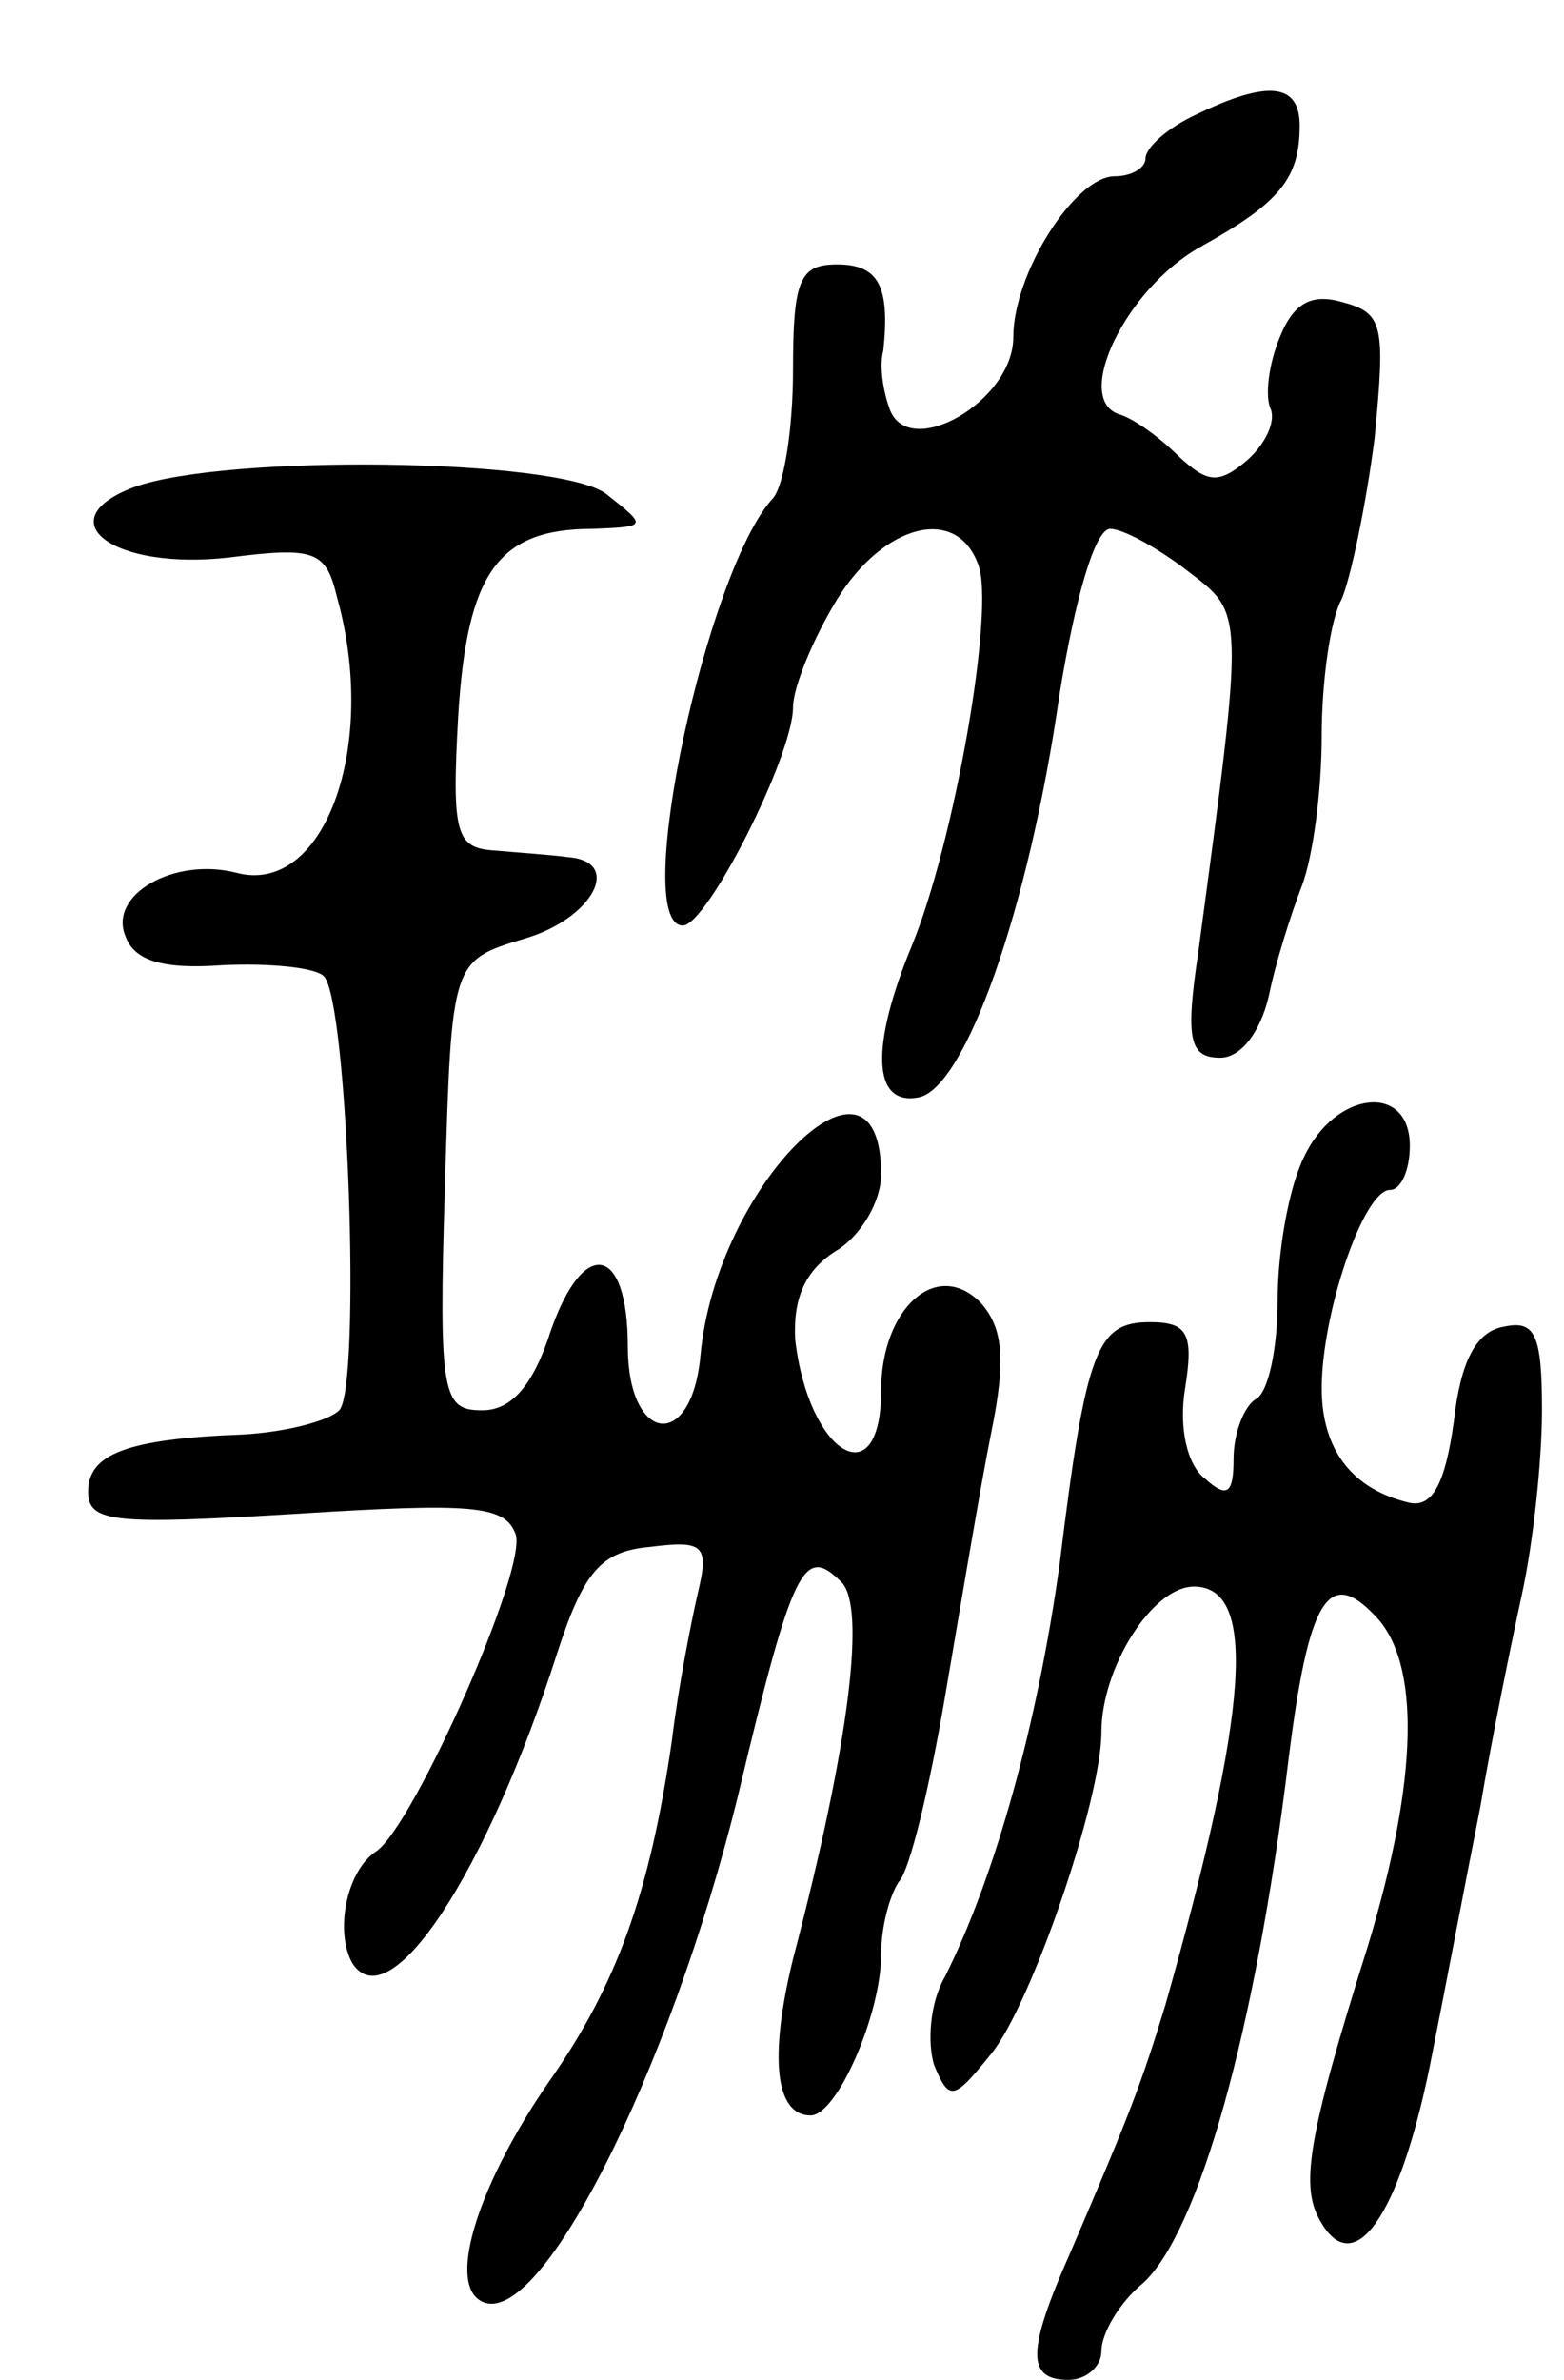 <svg version="1.0" xmlns="http://www.w3.org/2000/svg"
 width="71pt" height="108pt" viewBox="0 0 71 108"
 preserveAspectRatio="xMidYMid meet">
<g transform="translate(0,108) scale(0.1,-0.1)"
fill="#000000" stroke="none">
<path d="M543 1028 c-13 -6 -23 -15 -23 -20 0 -4 -6 -8 -14 -8 -18 0 -46 -44
-46 -73 0 -29 -47 -56 -56 -33 -3 8 -5 20 -3 27 3 29 -2 39 -21 39 -17 0 -20
-7 -20 -48 0 -26 -4 -52 -9 -58 -30 -32 -65 -194 -41 -194 11 0 50 77 50 99 0
9 9 31 20 49 21 34 54 43 64 16 8 -20 -11 -127 -30 -173 -19 -46 -18 -73 3
-69 21 4 50 85 64 183 7 43 16 75 23 75 6 0 22 -9 35 -19 26 -20 26 -16 5
-173 -6 -40 -4 -48 10 -48 9 0 18 11 22 28 3 15 10 37 15 50 5 13 9 43 9 68 0
25 4 53 9 62 4 9 11 42 15 73 5 52 4 57 -15 62 -14 4 -22 -1 -28 -16 -5 -12
-7 -27 -4 -33 2 -6 -3 -16 -11 -23 -13 -11 -18 -10 -31 2 -8 8 -20 17 -27 19
-21 7 3 57 37 76 36 20 45 31 45 55 0 19 -14 21 -47 5z"/>
<path d="M61 859 c-40 -15 -10 -38 43 -32 39 5 44 3 49 -18 19 -68 -6 -136
-46 -125 -28 7 -58 -10 -50 -29 4 -11 17 -15 44 -13 21 1 42 -1 46 -5 11 -11
17 -187 7 -197 -5 -5 -25 -10 -44 -11 -53 -2 -70 -9 -70 -26 0 -14 12 -15 94
-10 80 5 95 4 100 -9 6 -15 -46 -132 -63 -144 -14 -9 -19 -37 -11 -51 17 -26
61 41 93 141 12 37 20 46 42 48 24 3 27 1 22 -20 -3 -13 -9 -43 -12 -68 -10
-69 -25 -111 -56 -155 -31 -45 -46 -90 -31 -99 26 -16 86 103 117 229 25 105
30 114 47 97 11 -11 4 -72 -22 -171 -11 -45 -8 -71 8 -71 12 0 32 46 32 73 0
13 4 27 8 33 5 5 14 43 21 84 7 41 16 95 21 120 7 34 5 48 -5 59 -20 20 -45
-3 -45 -40 0 -49 -33 -29 -39 23 -1 18 4 31 18 40 12 7 21 23 21 35 0 69 -75
-5 -82 -82 -4 -44 -33 -40 -33 4 0 46 -20 50 -35 7 -8 -25 -18 -36 -31 -36
-18 0 -20 6 -17 102 3 102 3 102 36 112 31 9 45 35 20 37 -7 1 -22 2 -33 3
-18 1 -20 7 -17 61 4 65 18 85 61 85 25 1 25 1 6 16 -22 16 -172 18 -214 3z"/>
<path d="M592 555 c-7 -14 -12 -43 -12 -65 0 -21 -4 -42 -10 -45 -5 -3 -10
-15 -10 -27 0 -16 -3 -18 -13 -9 -8 6 -12 23 -9 41 4 25 1 30 -16 30 -24 0
-29 -12 -41 -110 -10 -72 -29 -141 -52 -187 -7 -12 -8 -30 -5 -40 7 -17 9 -16
26 5 18 22 50 115 50 146 0 29 23 66 42 66 29 0 25 -56 -13 -190 -11 -36 -16
-49 -43 -112 -20 -45 -20 -58 -1 -58 8 0 15 6 15 13 0 8 8 22 19 31 25 23 51
114 66 238 9 72 18 87 39 65 21 -21 20 -74 -3 -150 -28 -89 -31 -110 -21 -126
15 -25 35 3 49 71 7 35 17 88 23 118 5 30 14 74 19 97 5 23 9 60 9 83 0 34 -3
41 -17 38 -13 -2 -20 -16 -23 -43 -4 -29 -10 -39 -20 -37 -26 6 -40 24 -40 52
0 34 19 90 31 90 5 0 9 9 9 20 0 29 -34 25 -48 -5z"/>
</g>
</svg>
